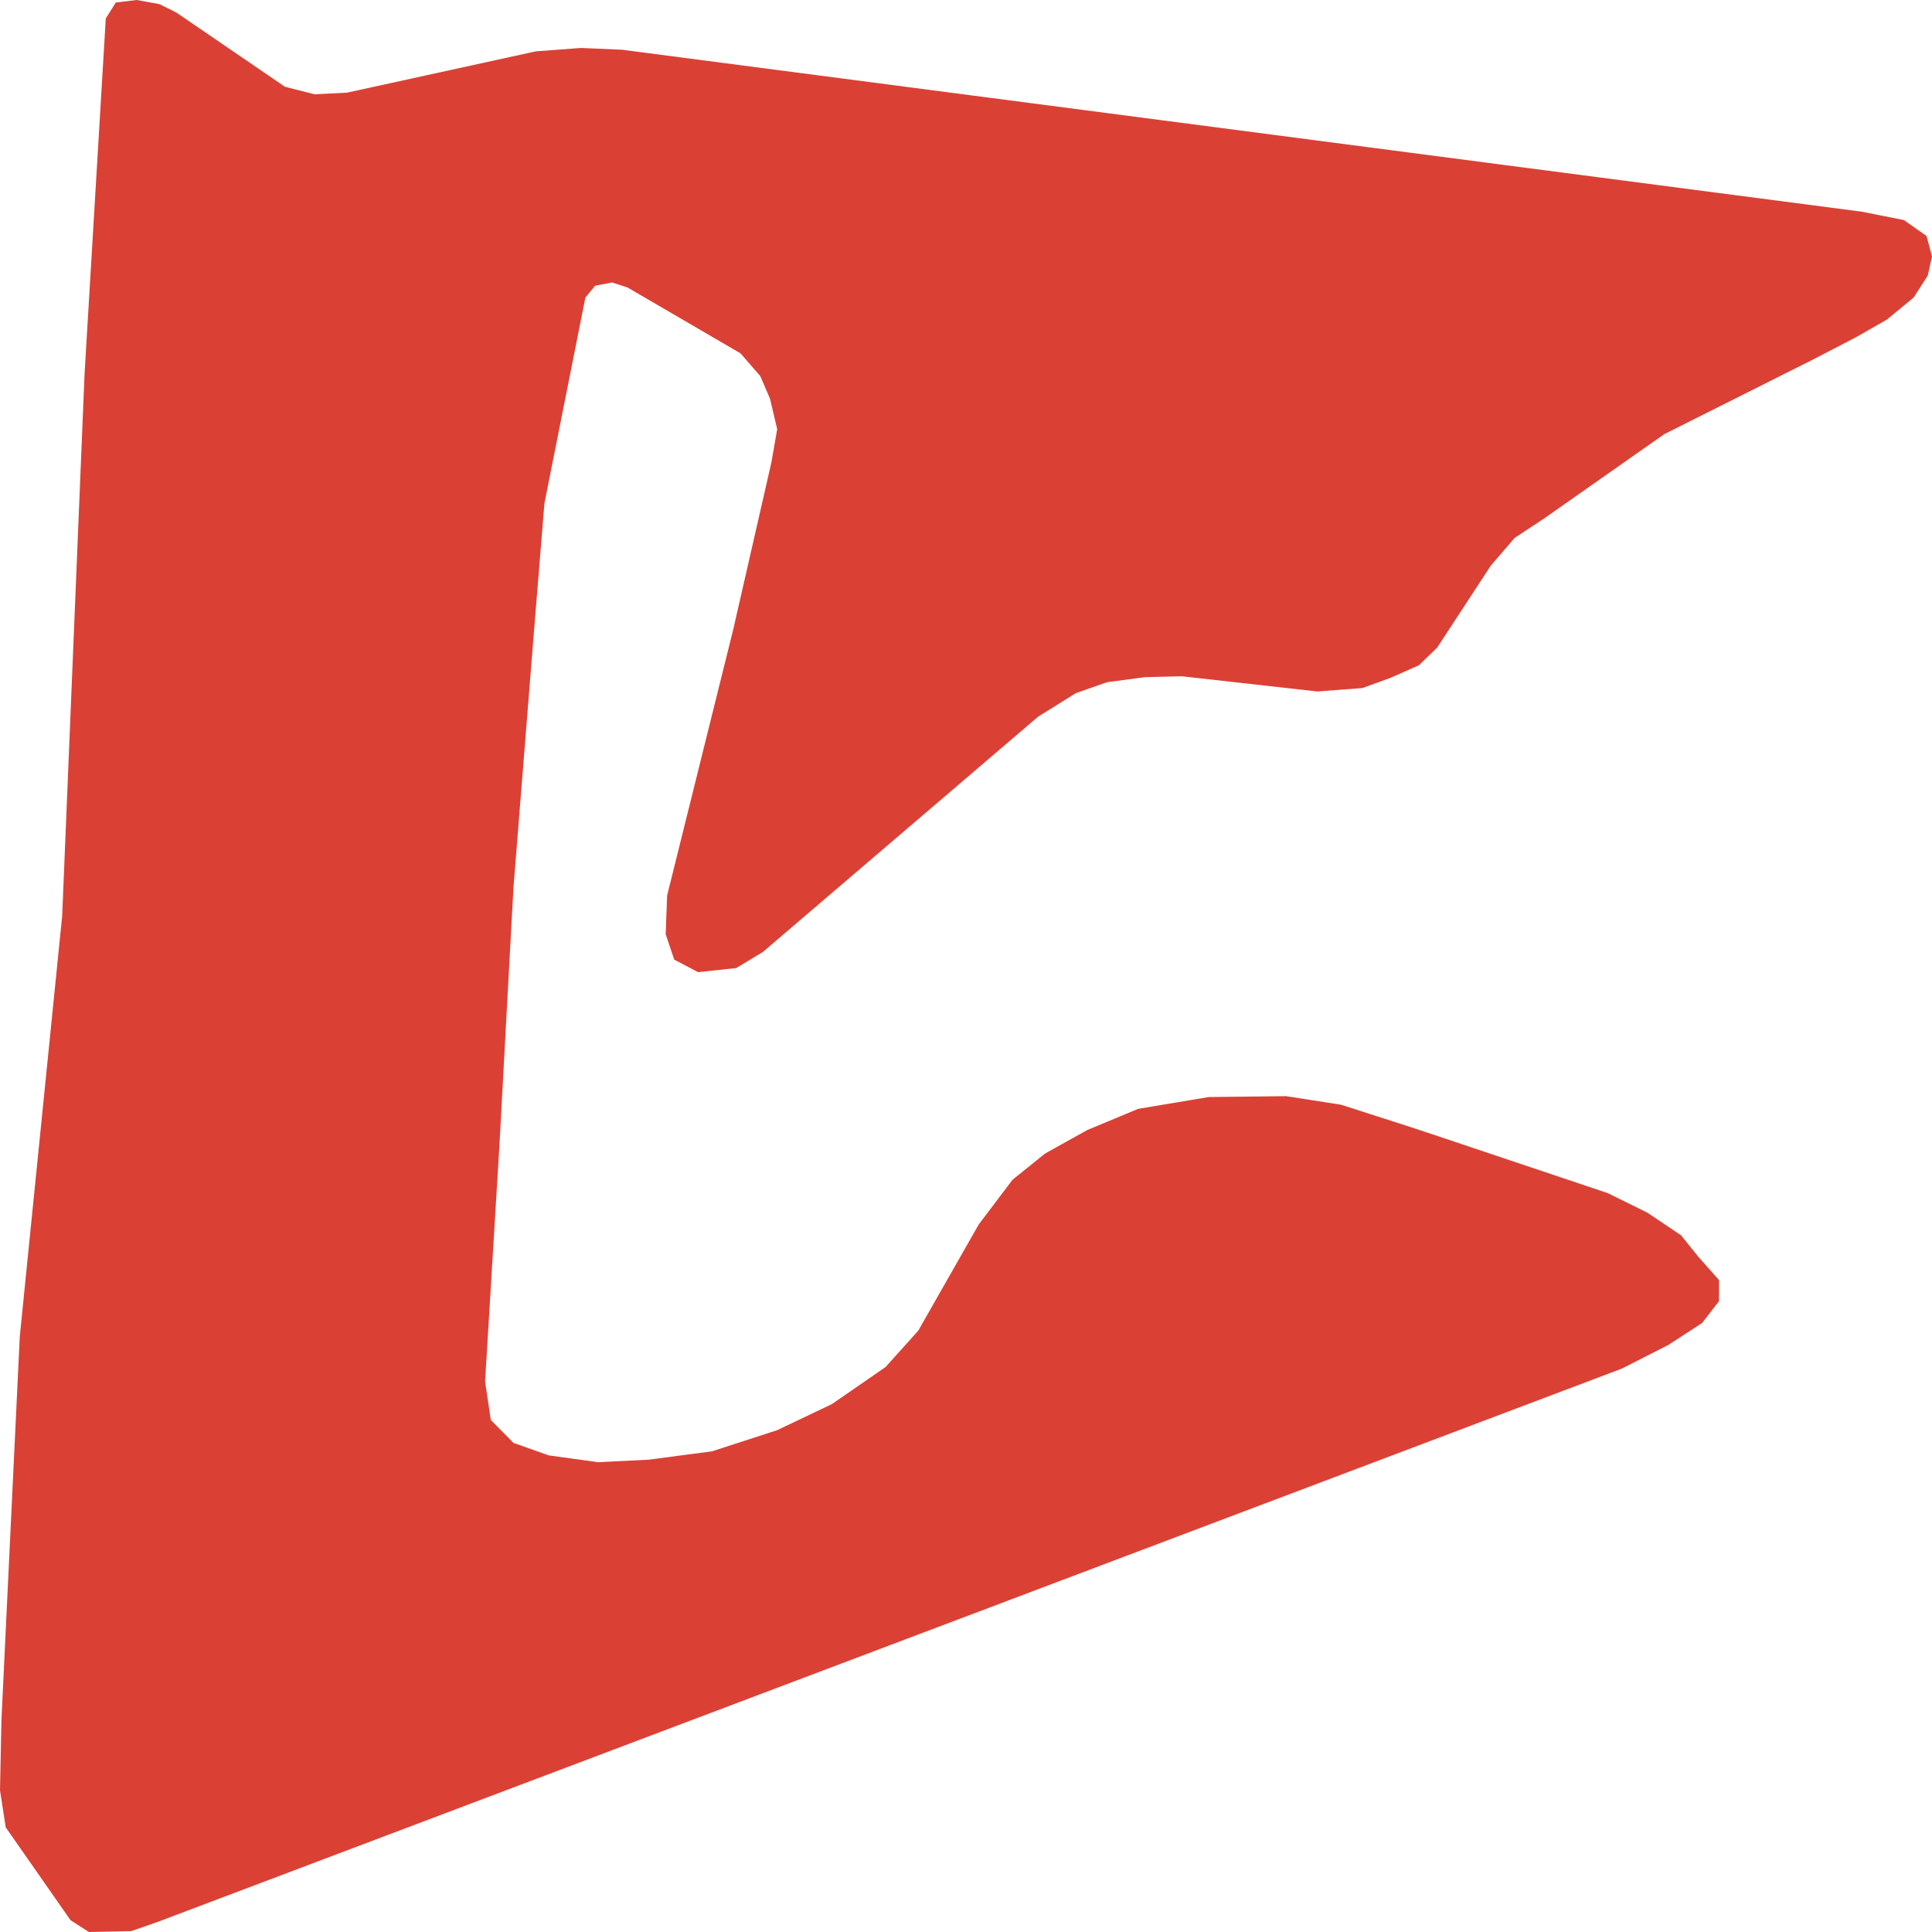 <svg width="500" height="500" xmlns="http://www.w3.org/2000/svg">
<path d="M16.093,237.013 L21.889,96.676 L27.377,4.769 L29.967,0.648 L35.393,0.0 L41.25,1.065 L45.628,3.241 L73.745,22.456 L81.391,24.4 L89.777,23.984 L138.673,13.288 L150.388,12.409 L160.994,12.872 L481.749,54.774 L492.724,56.95 L498.582,61.07 L500.0,66.349 L498.89,71.349 L495.252,76.998 L488.346,82.693 L480.33,87.277 L469.355,92.972 L430.694,112.372 L399.618,134.179 L391.972,139.226 L385.806,146.402 L371.932,167.608 L367.185,172.192 L359.847,175.433 L352.571,178.072 L340.917,178.952 L305.833,175.016 L296.337,175.248 L286.533,176.544 L278.456,179.368 L268.652,185.48 L197.435,246.365 L190.529,250.532 L180.663,251.597 L174.497,248.356 L172.278,241.782 L172.648,231.781 L189.789,162.793 L199.655,119.594 L201.135,111.075 L199.285,103.204 L196.757,97.324 L191.639,91.444 L162.412,74.405 L158.404,73.109 L154.026,73.942 L151.498,76.998 L140.893,130.29 L137.995,165.849 L132.877,229.79 L129.239,296.602 L125.54,357.487 L127.019,367.488 L132.877,373.414 L142.003,376.655 L154.766,378.415 L167.9,377.766 L184.301,375.59 L201.135,370.127 L215.316,363.367 L229.19,353.783 L237.637,344.384 L253.299,316.881 L262.055,305.306 L270.44,298.546 L281.416,292.434 L294.549,286.971 L312.801,283.915 L332.84,283.684 L347.083,285.906 L366.075,292.018 L374.275,294.75 L416.081,308.779 L426.316,313.825 L435.072,319.706 L439.45,325.169 L444.876,331.281 L444.876,336.744 L440.498,342.393 L431.743,348.088 L419.719,354.199 L40.881,497.361 L33.975,499.768 L22.999,500.0 L18.251,496.944 L1.48,472.914 L0.0,463.33 L0.37,445.226 L5.118,345.912 L7.892,318.363 L16.093,237.013" fill="#DB4035" stroke="none"/>
</svg>